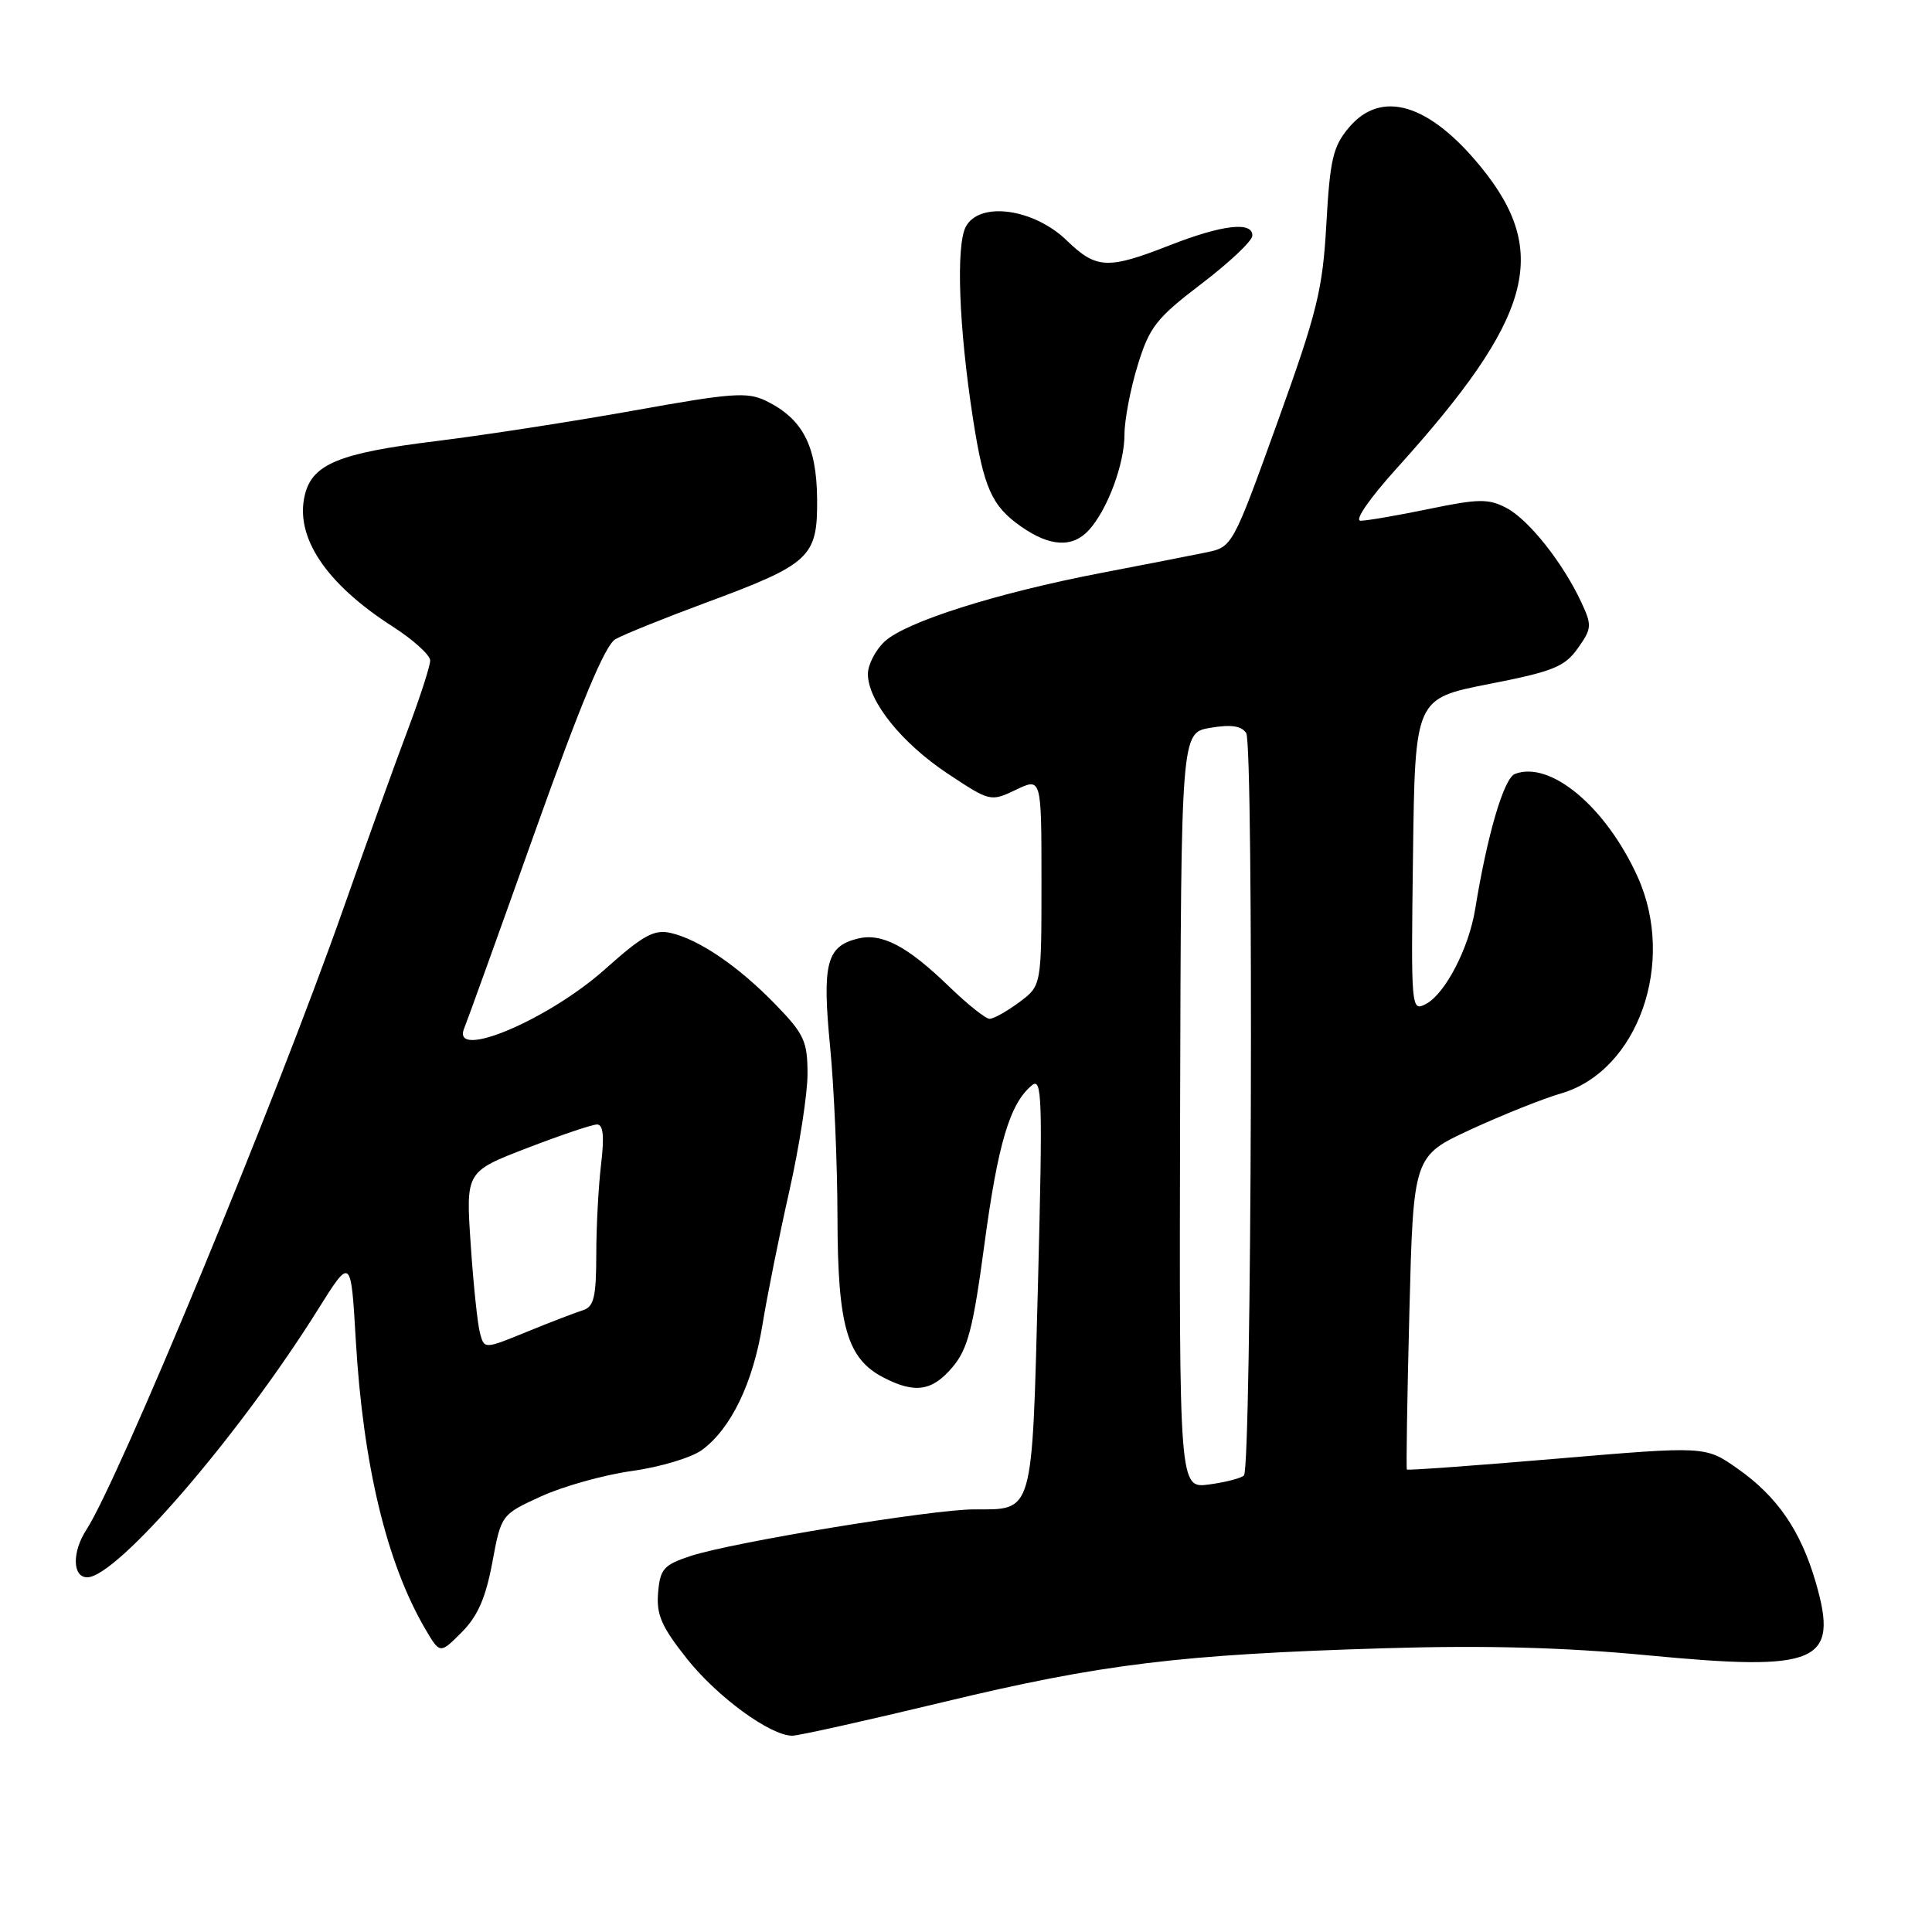 <?xml version="1.0" encoding="UTF-8" standalone="no"?>
<!DOCTYPE svg PUBLIC "-//W3C//DTD SVG 1.1//EN" "http://www.w3.org/Graphics/SVG/1.1/DTD/svg11.dtd" >
<svg xmlns="http://www.w3.org/2000/svg" xmlns:xlink="http://www.w3.org/1999/xlink" version="1.1" viewBox="0 0 256 256">
 <g >
 <path fill="currentColor"
d=" M 124.97 225.54 C 145.93 220.49 156.33 219.22 183.49 218.40 C 196.81 218.00 207.21 218.28 218.25 219.33 C 240.98 221.51 243.69 220.34 240.60 209.68 C 238.60 202.81 235.50 198.29 230.22 194.59 C 225.98 191.61 225.98 191.61 206.30 193.28 C 195.47 194.20 186.53 194.85 186.42 194.72 C 186.31 194.60 186.46 185.20 186.75 173.84 C 187.28 153.18 187.28 153.18 194.89 149.66 C 199.08 147.73 204.45 145.58 206.83 144.89 C 217.04 141.93 222.14 127.51 216.98 116.15 C 212.79 106.92 205.43 100.75 200.74 102.55 C 199.27 103.11 197.08 110.57 195.47 120.45 C 194.64 125.62 191.51 131.65 188.98 133.01 C 186.98 134.08 186.96 133.88 187.23 113.32 C 187.50 92.56 187.50 92.56 197.28 90.64 C 205.77 88.98 207.32 88.36 209.06 85.91 C 210.93 83.29 210.96 82.87 209.53 79.80 C 207.09 74.56 202.55 68.84 199.60 67.30 C 197.24 66.06 195.91 66.08 189.34 67.44 C 185.18 68.30 181.11 69.00 180.29 69.00 C 179.42 69.00 181.46 66.05 185.15 61.97 C 203.06 42.13 205.48 33.47 196.24 22.14 C 189.37 13.71 183.02 11.81 178.74 16.90 C 176.63 19.40 176.23 21.12 175.75 29.65 C 175.26 38.42 174.55 41.30 169.26 55.98 C 163.36 72.35 163.29 72.47 159.91 73.18 C 158.03 73.57 151.69 74.81 145.80 75.94 C 132.02 78.59 120.02 82.40 117.21 85.01 C 116.00 86.15 115.00 88.08 115.00 89.31 C 115.00 92.88 119.45 98.44 125.56 102.50 C 131.19 106.23 131.26 106.25 134.62 104.65 C 138.00 103.03 138.00 103.03 138.00 116.83 C 138.00 130.62 138.00 130.62 135.04 132.81 C 133.41 134.02 131.65 135.00 131.13 135.00 C 130.61 135.00 128.21 133.09 125.79 130.75 C 120.18 125.32 116.83 123.57 113.61 124.38 C 109.51 125.41 108.93 127.72 109.99 138.65 C 110.52 144.07 110.96 154.28 110.97 161.35 C 111.00 175.76 112.24 180.04 117.09 182.54 C 121.24 184.69 123.54 184.34 126.23 181.13 C 128.24 178.75 128.95 176.00 130.44 164.88 C 132.23 151.54 133.81 146.23 136.72 143.82 C 138.09 142.68 138.17 145.41 137.54 170.02 C 136.73 200.97 137.01 200.00 129.06 200.00 C 123.50 200.01 97.03 204.36 91.50 206.18 C 87.93 207.36 87.47 207.89 87.20 211.06 C 86.96 213.96 87.66 215.56 91.03 219.80 C 95.06 224.87 102.05 229.97 104.97 229.99 C 105.78 230.00 114.78 227.99 124.97 225.54 Z  M 65.23 207.06 C 66.41 200.70 66.41 200.70 71.71 198.27 C 74.63 196.94 80.05 195.42 83.76 194.91 C 87.47 194.39 91.62 193.15 93.00 192.14 C 96.85 189.33 99.78 183.26 101.03 175.53 C 101.66 171.66 103.26 163.70 104.59 157.82 C 105.91 151.95 107.00 144.97 107.00 142.31 C 107.00 137.98 106.56 137.02 102.75 133.09 C 97.85 128.04 92.64 124.49 88.87 123.62 C 86.68 123.12 85.20 123.93 80.19 128.41 C 72.59 135.19 59.71 140.59 61.51 136.25 C 61.91 135.29 66.14 123.54 70.91 110.15 C 76.98 93.13 80.18 85.48 81.54 84.70 C 82.62 84.08 87.91 81.95 93.29 79.95 C 107.43 74.72 108.34 73.87 108.27 66.08 C 108.20 59.03 106.36 55.50 101.51 53.12 C 99.03 51.91 96.96 52.06 84.10 54.38 C 76.07 55.82 64.15 57.67 57.62 58.47 C 44.98 60.03 41.42 61.49 40.41 65.51 C 39.01 71.09 43.13 77.31 52.03 83.02 C 54.76 84.77 57.00 86.80 57.00 87.52 C 57.00 88.24 55.67 92.36 54.05 96.66 C 52.42 100.97 48.56 111.70 45.46 120.50 C 36.52 145.89 15.71 196.17 11.44 202.71 C 9.53 205.65 9.59 209.00 11.56 209.00 C 15.49 209.00 31.70 190.18 42.13 173.52 C 46.50 166.54 46.50 166.54 47.14 177.52 C 48.10 194.06 51.23 207.10 56.34 215.83 C 58.30 219.17 58.30 219.17 61.17 216.29 C 63.29 214.17 64.35 211.75 65.23 207.06 Z  M 144.31 70.21 C 146.76 67.50 149.00 61.47 149.00 57.57 C 149.00 55.65 149.79 51.52 150.75 48.40 C 152.31 43.32 153.22 42.16 159.19 37.61 C 162.88 34.80 165.91 31.94 165.94 31.25 C 166.03 29.30 161.97 29.77 155.00 32.50 C 146.79 35.72 145.27 35.65 141.38 31.89 C 137.00 27.63 129.80 26.64 127.98 30.03 C 126.65 32.52 127.05 43.40 128.93 55.50 C 130.35 64.66 131.41 67.04 135.27 69.75 C 139.13 72.46 142.13 72.62 144.31 70.21 Z  M 156.37 147.16 C 156.50 97.09 156.50 97.09 160.37 96.44 C 163.13 95.97 164.50 96.18 165.13 97.14 C 166.14 98.70 165.85 194.49 164.83 195.50 C 164.47 195.87 162.38 196.41 160.21 196.70 C 156.25 197.23 156.25 197.23 156.37 147.16 Z  M 63.60 176.64 C 63.28 175.46 62.72 170.17 62.37 164.88 C 61.72 155.25 61.72 155.25 69.83 152.13 C 74.29 150.41 78.46 149.00 79.11 149.00 C 79.93 149.00 80.09 150.55 79.65 154.25 C 79.30 157.14 79.01 162.55 79.01 166.28 C 79.00 171.86 78.69 173.16 77.25 173.61 C 76.29 173.91 72.95 175.19 69.84 176.46 C 64.17 178.78 64.17 178.78 63.60 176.64 Z "/>
</g>
</svg>